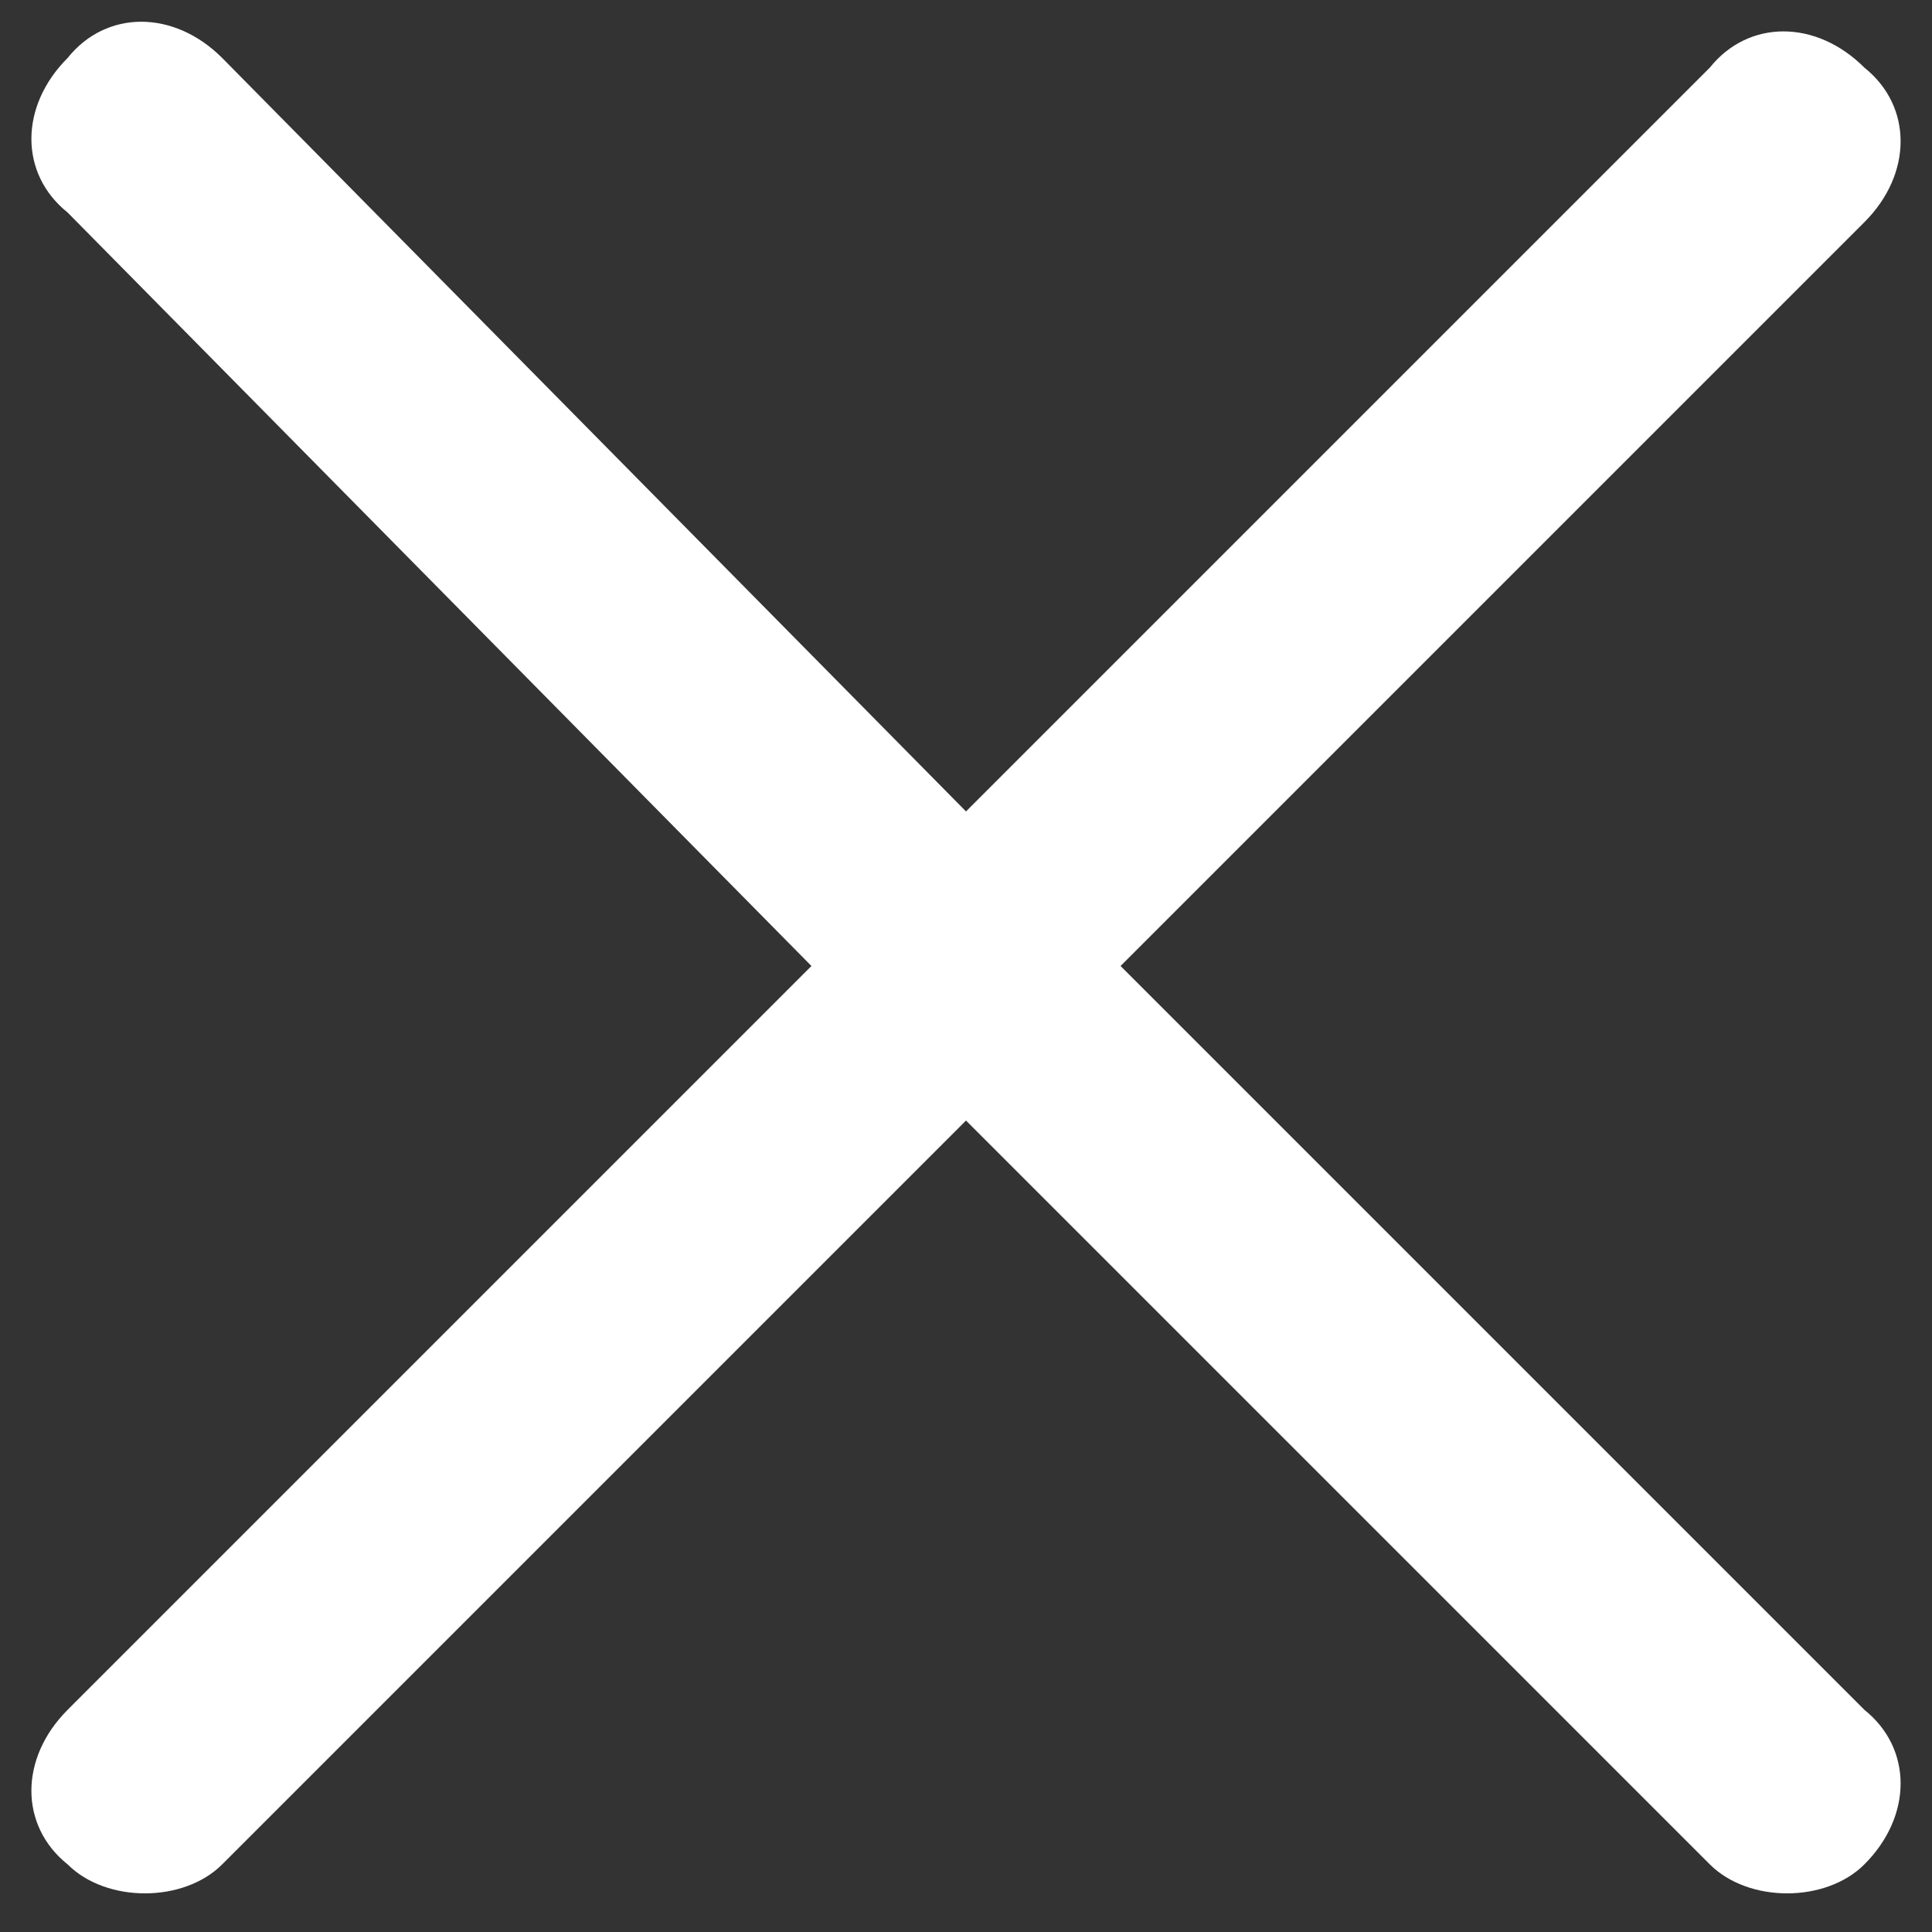 <?xml version="1.0" encoding="utf-8"?>
<!-- Generator: Adobe Illustrator 17.1.0, SVG Export Plug-In . SVG Version: 6.00 Build 0)  -->
<!DOCTYPE svg PUBLIC "-//W3C//DTD SVG 1.1//EN" "http://www.w3.org/Graphics/SVG/1.1/DTD/svg11.dtd">
<svg version="1.1" id="Layer_1" xmlns="http://www.w3.org/2000/svg" xmlns:xlink="http://www.w3.org/1999/xlink" x="0px" y="0px"
	 viewBox="0 0 20 20" enable-background="new 0 0 20 20" xml:space="preserve">
<rect x="0" y="0" width="20" height="20" fill="#333333" stroke="none"/>
<path fill="#FFFFFF" d="M11.6,10l7.7-7.7c0.5-0.5,0.5-1.2,0-1.6c-0.5-0.5-1.2-0.5-1.6,0L10,8.4L2.3,0.6c-0.5-0.5-1.2-0.5-1.6,0
	c-0.5,0.5-0.5,1.2,0,1.6L8.4,10l-7.7,7.7c-0.5,0.5-0.5,1.2,0,1.6c0.2,0.2,0.5,0.3,0.8,0.3s0.6-0.1,0.8-0.3l7.7-7.7l7.7,7.7
	c0.2,0.2,0.5,0.3,0.8,0.3s0.6-0.1,0.8-0.3c0.5-0.5,0.5-1.2,0-1.6L11.6,10z"/>
</svg>

